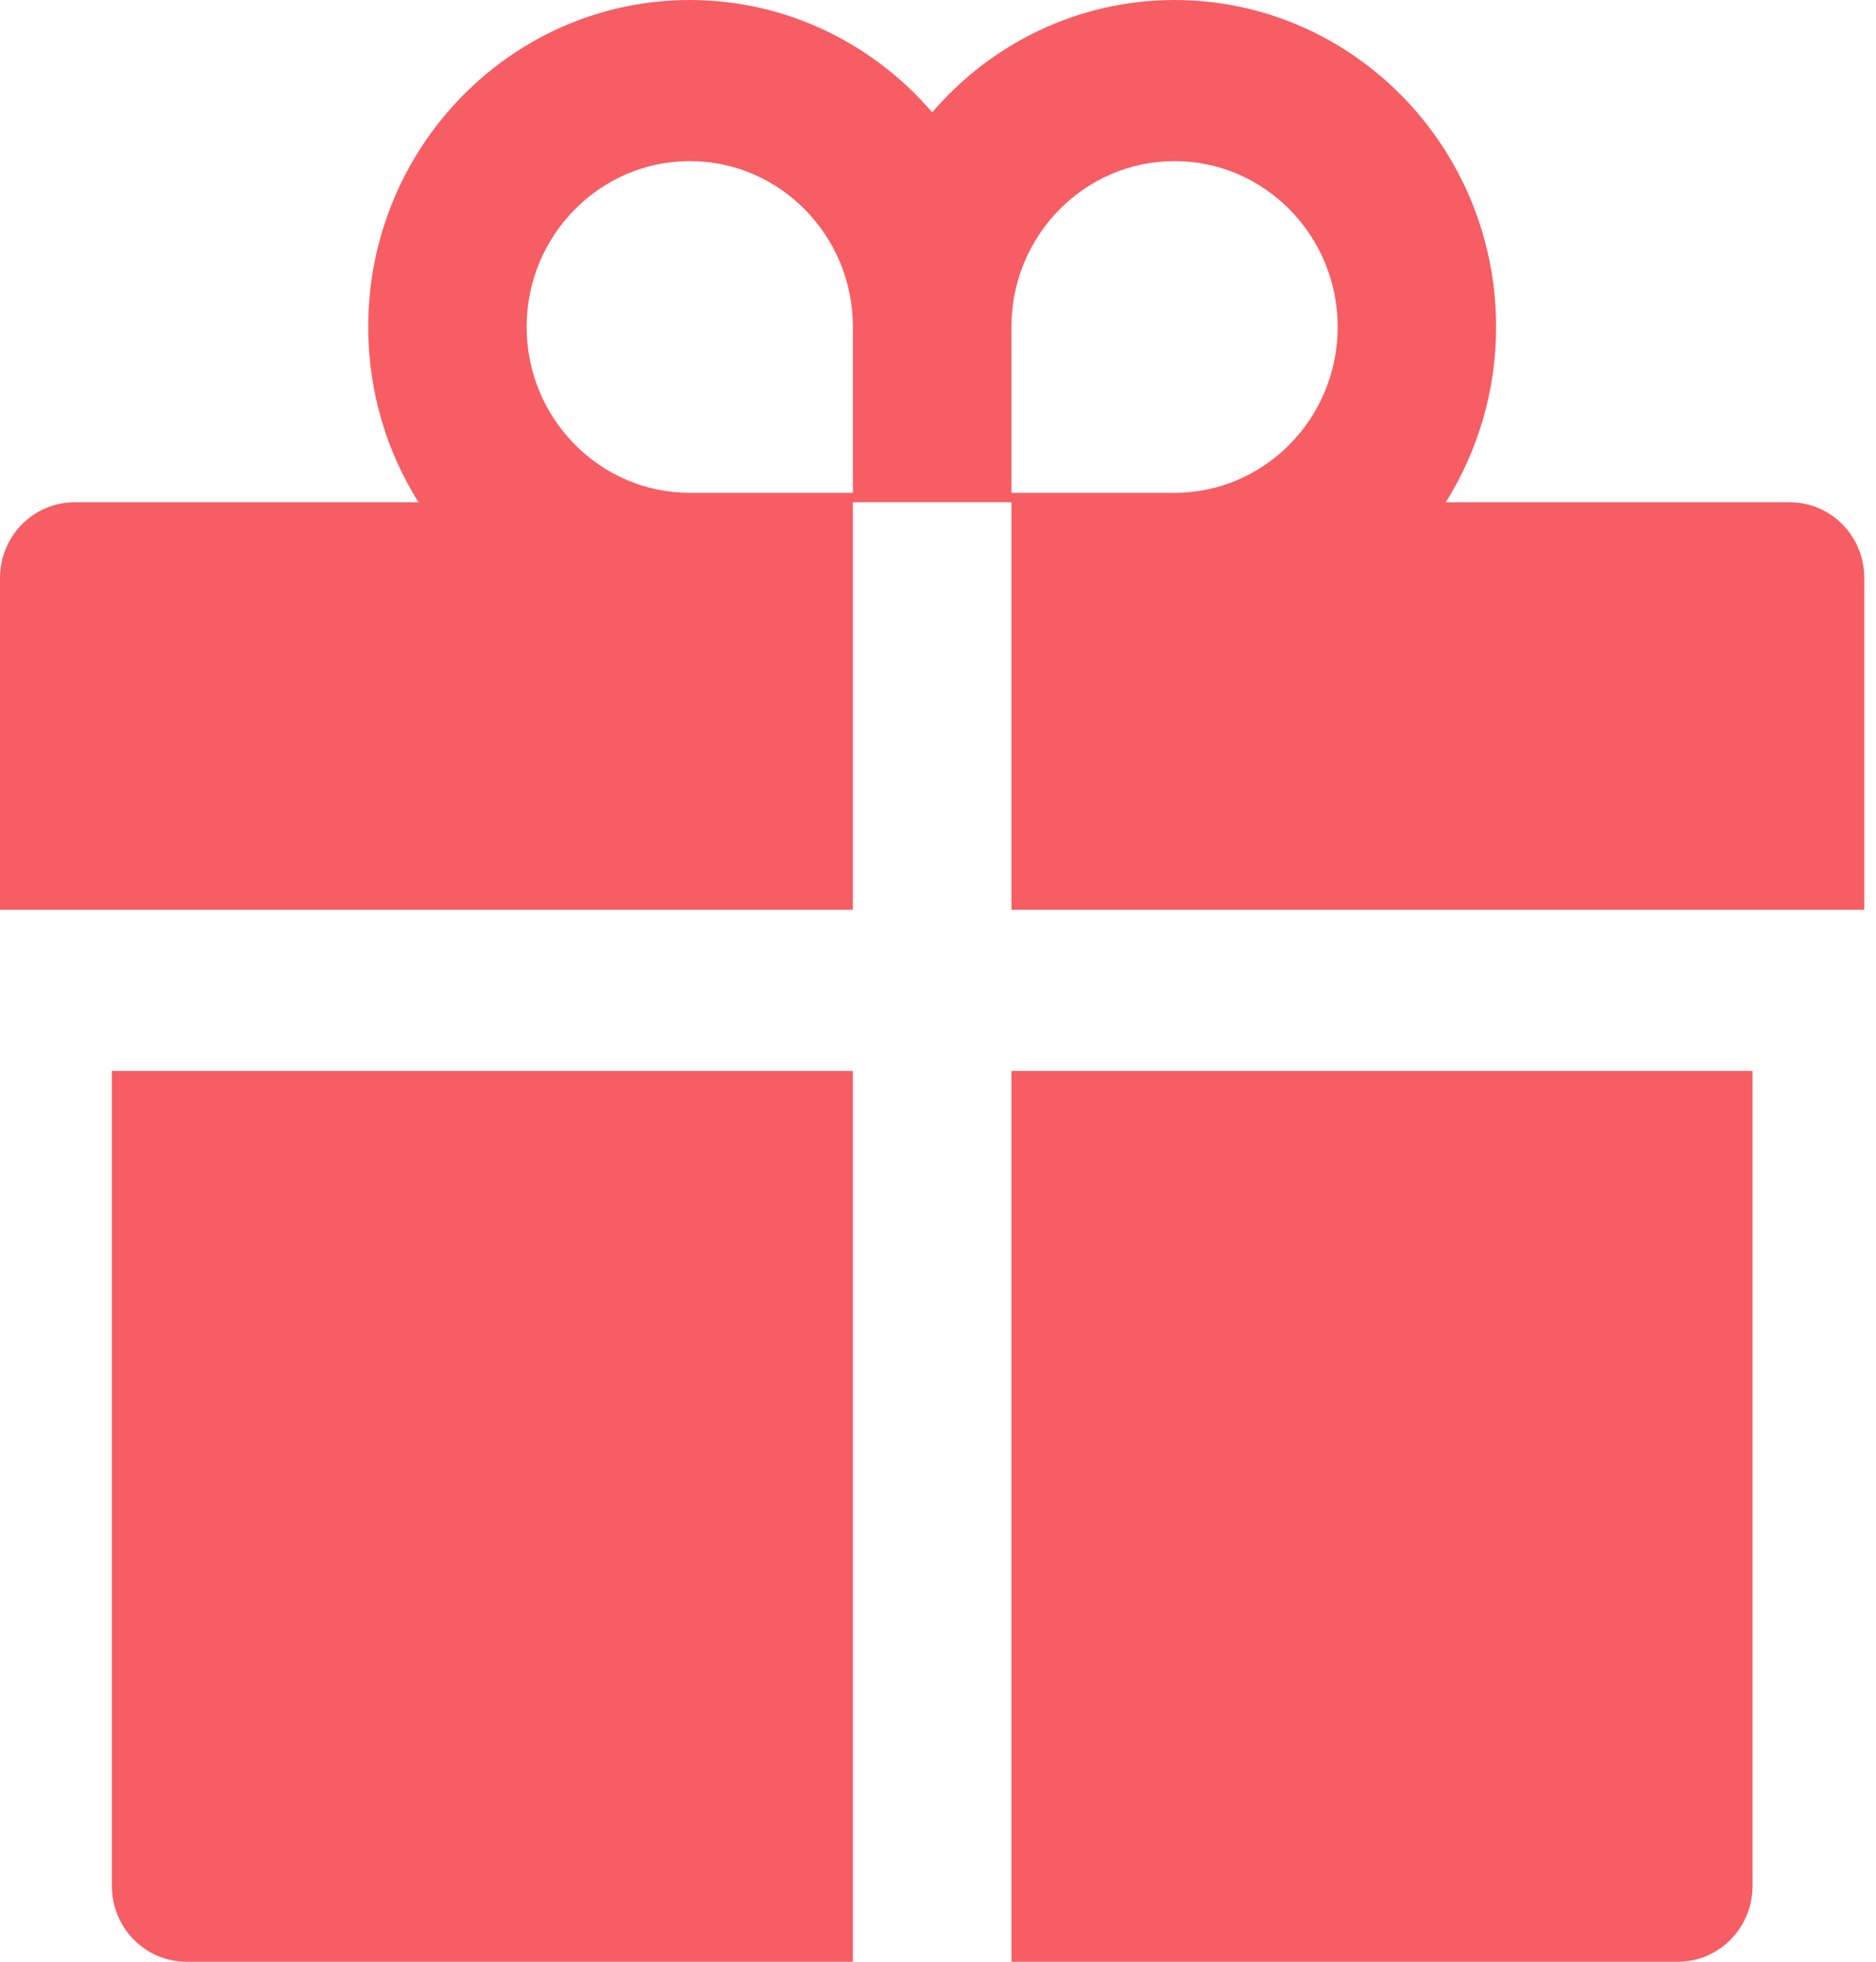 <svg width="22" height="23" viewBox="0 0 22 23" fill="none" xmlns="http://www.w3.org/2000/svg">
<path d="M1.312 22.111C1.312 22.603 1.703 23 2.186 23H10.002V12.556H1.312V22.111ZM11.861 23H19.677C20.161 23 20.552 22.603 20.552 22.111V12.556H11.861V23ZM20.989 5.889H16.955C17.327 5.294 17.545 4.589 17.545 3.833C17.545 1.719 15.854 0 13.774 0C12.643 0 11.623 0.511 10.932 1.317C10.24 0.511 9.221 0 8.089 0C6.01 0 4.318 1.719 4.318 3.833C4.318 4.589 4.534 5.294 4.908 5.889H0.875C0.391 5.889 0 6.286 0 6.778V10.667H10.002V5.889H11.861V10.667H21.863V6.778C21.863 6.286 21.473 5.889 20.989 5.889ZM10.002 5.778H8.089C7.035 5.778 6.176 4.906 6.176 3.833C6.176 2.761 7.035 1.889 8.089 1.889C9.144 1.889 10.002 2.761 10.002 3.833V5.778ZM13.774 5.778H11.861V3.833C11.861 2.761 12.719 1.889 13.774 1.889C14.829 1.889 15.687 2.761 15.687 3.833C15.687 4.906 14.829 5.778 13.774 5.778Z" fill="#F65E64"/>
</svg>
